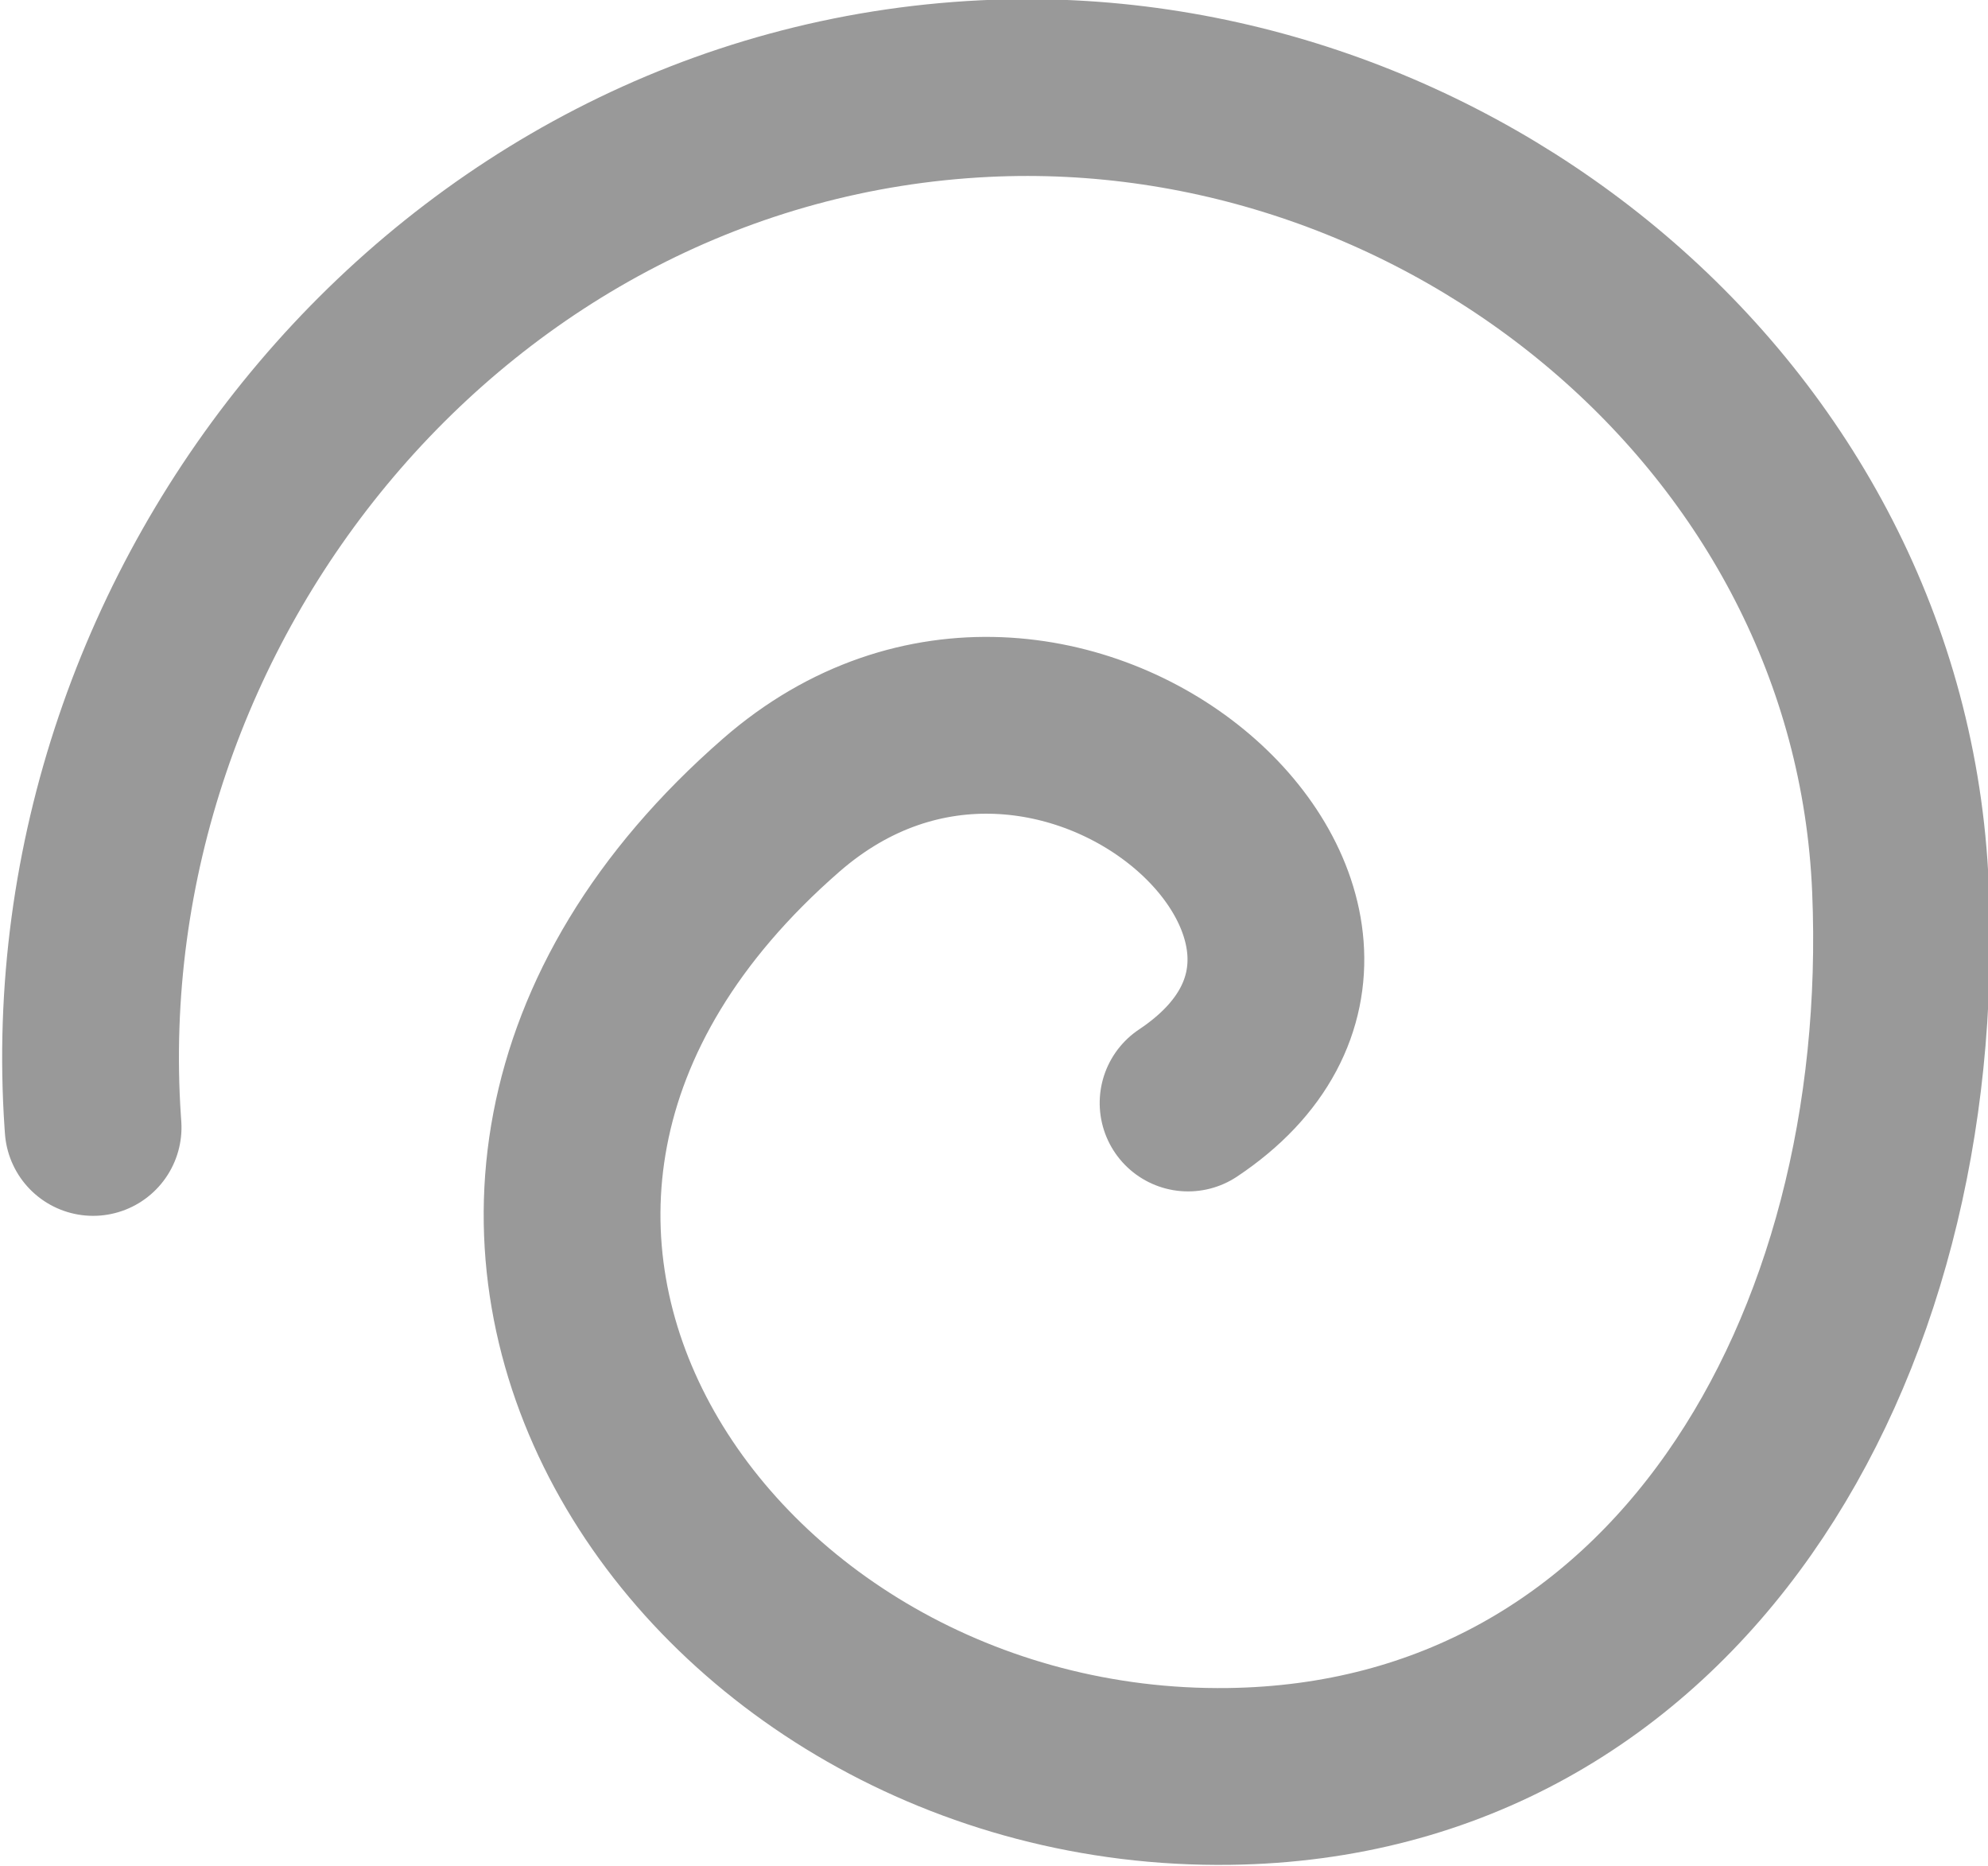 <?xml version="1.0" encoding="UTF-8" standalone="no"?>
<!-- Created with Inkscape (http://www.inkscape.org/) -->

<svg
   xmlns:dc="http://purl.org/dc/elements/1.1/"
   xmlns:cc="http://creativecommons.org/ns#"
   xmlns:rdf="http://www.w3.org/1999/02/22-rdf-syntax-ns#"
   xmlns:svg="http://www.w3.org/2000/svg"
   xmlns="http://www.w3.org/2000/svg"
   xmlns:sodipodi="http://sodipodi.sourceforge.net/DTD/sodipodi-0.dtd"
   xmlns:inkscape="http://www.inkscape.org/namespaces/inkscape"
   width="224.883"
   height="211.065"
   viewBox="0 0 224.883 211.065"
   id="svg4145"
   version="1.1"
   inkscape:version="0.91 r13725"
   sodipodi:docname="recursive3.svg">
  <defs
     id="defs4147" />
  <sodipodi:namedview
     id="base"
     pagecolor="#ffffff"
     bordercolor="#666666"
     borderopacity="1.0"
     inkscape:pageopacity="0.0"
     inkscape:pageshadow="2"
     inkscape:zoom="0.49497475"
     inkscape:cx="591.67389"
     inkscape:cy="469.24453"
     inkscape:document-units="px"
     inkscape:current-layer="use4973"
     showgrid="false"
     units="px"
     inkscape:object-nodes="true"
     inkscape:snap-bbox="true"
     inkscape:snap-bbox-midpoints="false"
     fit-margin-top="0"
     fit-margin-left="0"
     fit-margin-right="0"
     fit-margin-bottom="0"
     inkscape:window-width="1440"
     inkscape:window-height="802"
     inkscape:window-x="0"
     inkscape:window-y="0"
     inkscape:window-maximized="1"
     inkscape:snap-midpoints="false"
     inkscape:snap-object-midpoints="true"
     showguides="true"
     inkscape:guide-bbox="true"
     inkscape:snap-global="false"
     inkscape:bbox-nodes="false"
     showborder="true" />
  <g
     inkscape:label="Layer 1"
     inkscape:groupmode="layer"
     id="layer1"
     transform="translate(-125.895,-867.009)">
    <g
       id="use4973"
       transform="translate(-72.802,-72.802)">
      <path
         transform="matrix(-0.973,-0.23,-0.23,0.973,675.48,96.045)"
         style="fill:none;fill-rule:evenodd;stroke:#999999;stroke-width:20;stroke-linecap:round;stroke-linejoin:miter;stroke-miterlimit:4;stroke-dasharray:none;stroke-opacity:1"
         d="m 110.428,1021.485 c -24.685,-26.437 28.483,-55.757 52.533,-22.219 40.833,56.941 -16.697,109.787 -74.576,95.281 -48.827,-12.238 -65.024,-64.692 -50.814,-115.228 14.513,-51.613 71.43,-78.694 121.636,-64.209 57.805,16.678 88.796,80.495 71.321,137.009 -0.057,0.185 -0.115,0.37 -0.173,0.555"
         id="path4159"
         inkscape:connector-curvature="0"
         sodipodi:nodetypes="csssscc" />
    </g>
    <g
       id="use4975"
       transform="matrix(0,1,-1,0,980.934,809.505)">
      <g
         transform="translate(-39.396,0)"
         id="g5029" />
    </g>
  </g>
</svg>
